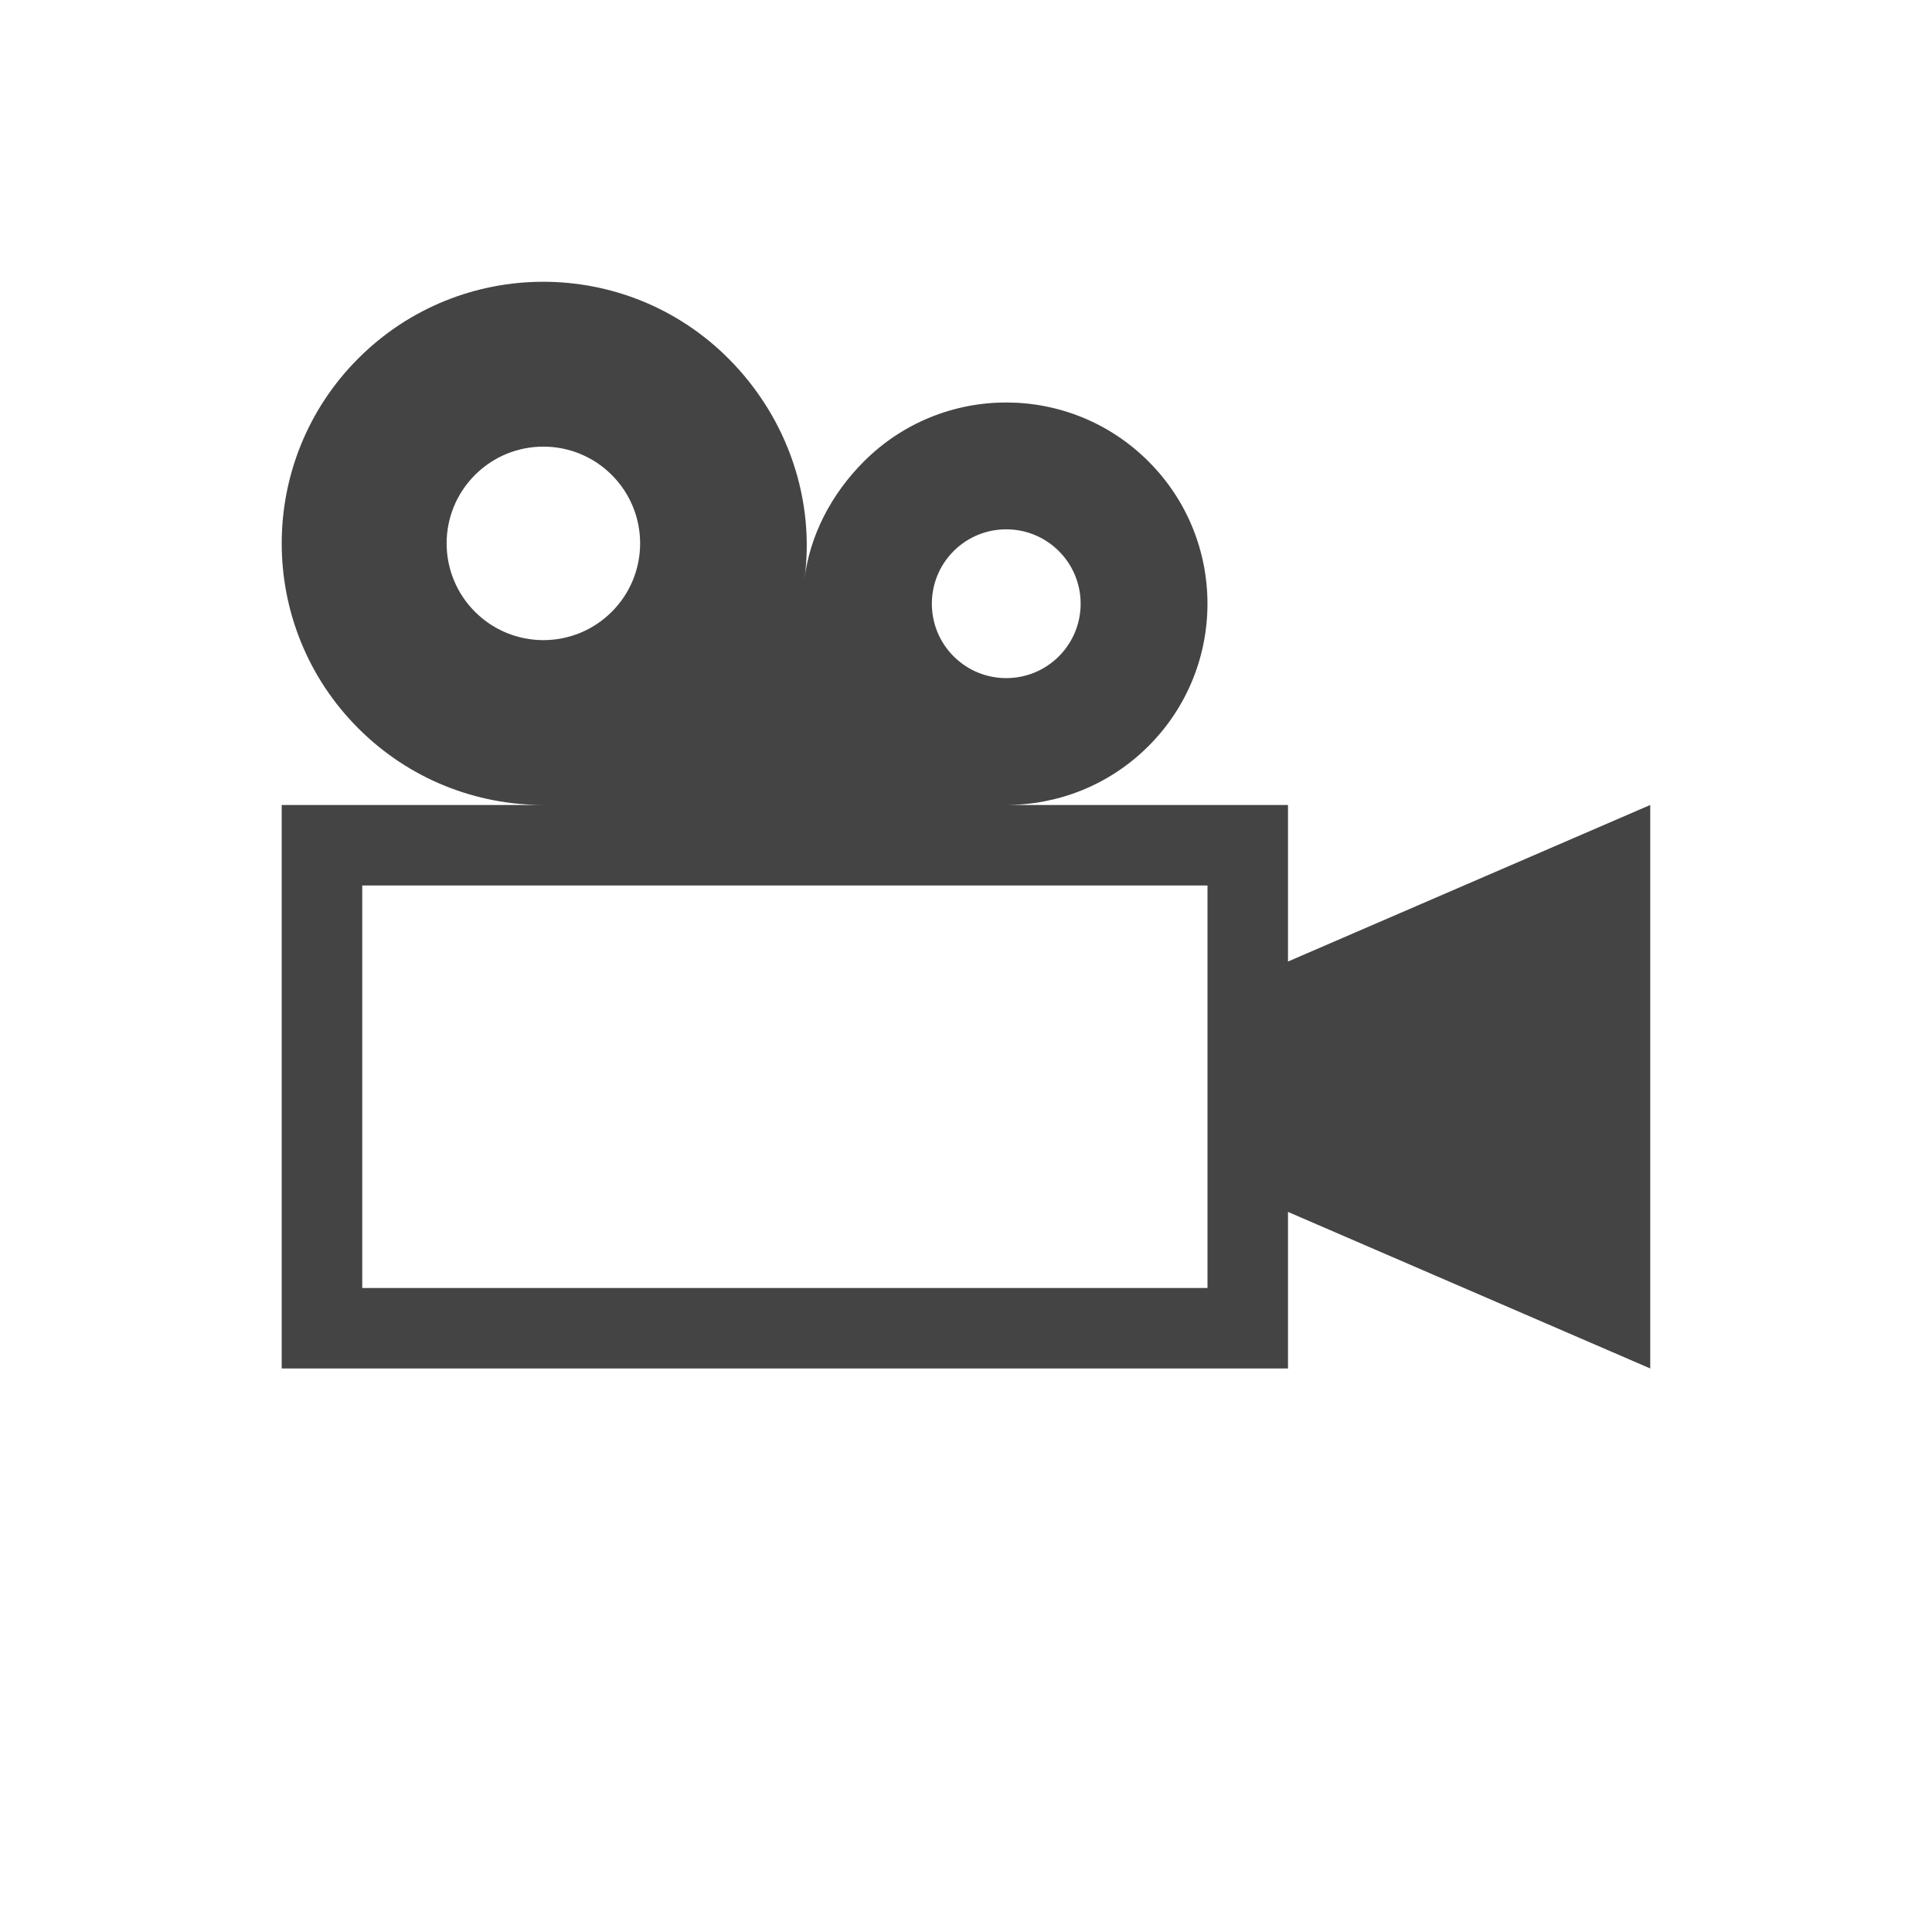 <?xml version="1.0" encoding="utf-8"?>

<!DOCTYPE svg PUBLIC "-//W3C//DTD SVG 1.1//EN" "http://www.w3.org/Graphics/SVG/1.1/DTD/svg11.dtd">
<svg version="1.1" xmlns="http://www.w3.org/2000/svg" xmlns:xlink="http://www.w3.org/1999/xlink" viewBox="0 0 32 32">
<path fill="#444" d="M21.333 15.926v-2.593h-4.667c0.853 0 1.706-0.325 2.357-0.976 1.302-1.302 1.302-3.412 0-4.714s-3.412-1.302-4.714 0c-0.549 0.549-0.899 1.238-0.985 1.954 0.178-1.297-0.264-2.664-1.261-3.661-1.692-1.692-4.436-1.692-6.128 0s-1.692 4.436 0 6.128c0.846 0.846 1.955 1.269 3.064 1.269h-4.333v9.333h16.667v-2.593l6 2.593v-9.333l-6 2.593zM15.795 9.128c0.481-0.481 1.262-0.481 1.743 0s0.481 1.262 0 1.743-1.262 0.481-1.743 0-0.481-1.262 0-1.743zM7.867 10.133c-0.626-0.626-0.626-1.64 0-2.266s1.64-0.626 2.266 0c0.626 0.626 0.626 1.64 0 2.266s-1.64 0.626-2.266 0zM20 21.333h-14v-6.667h14v6.667z"></path>
</svg>
